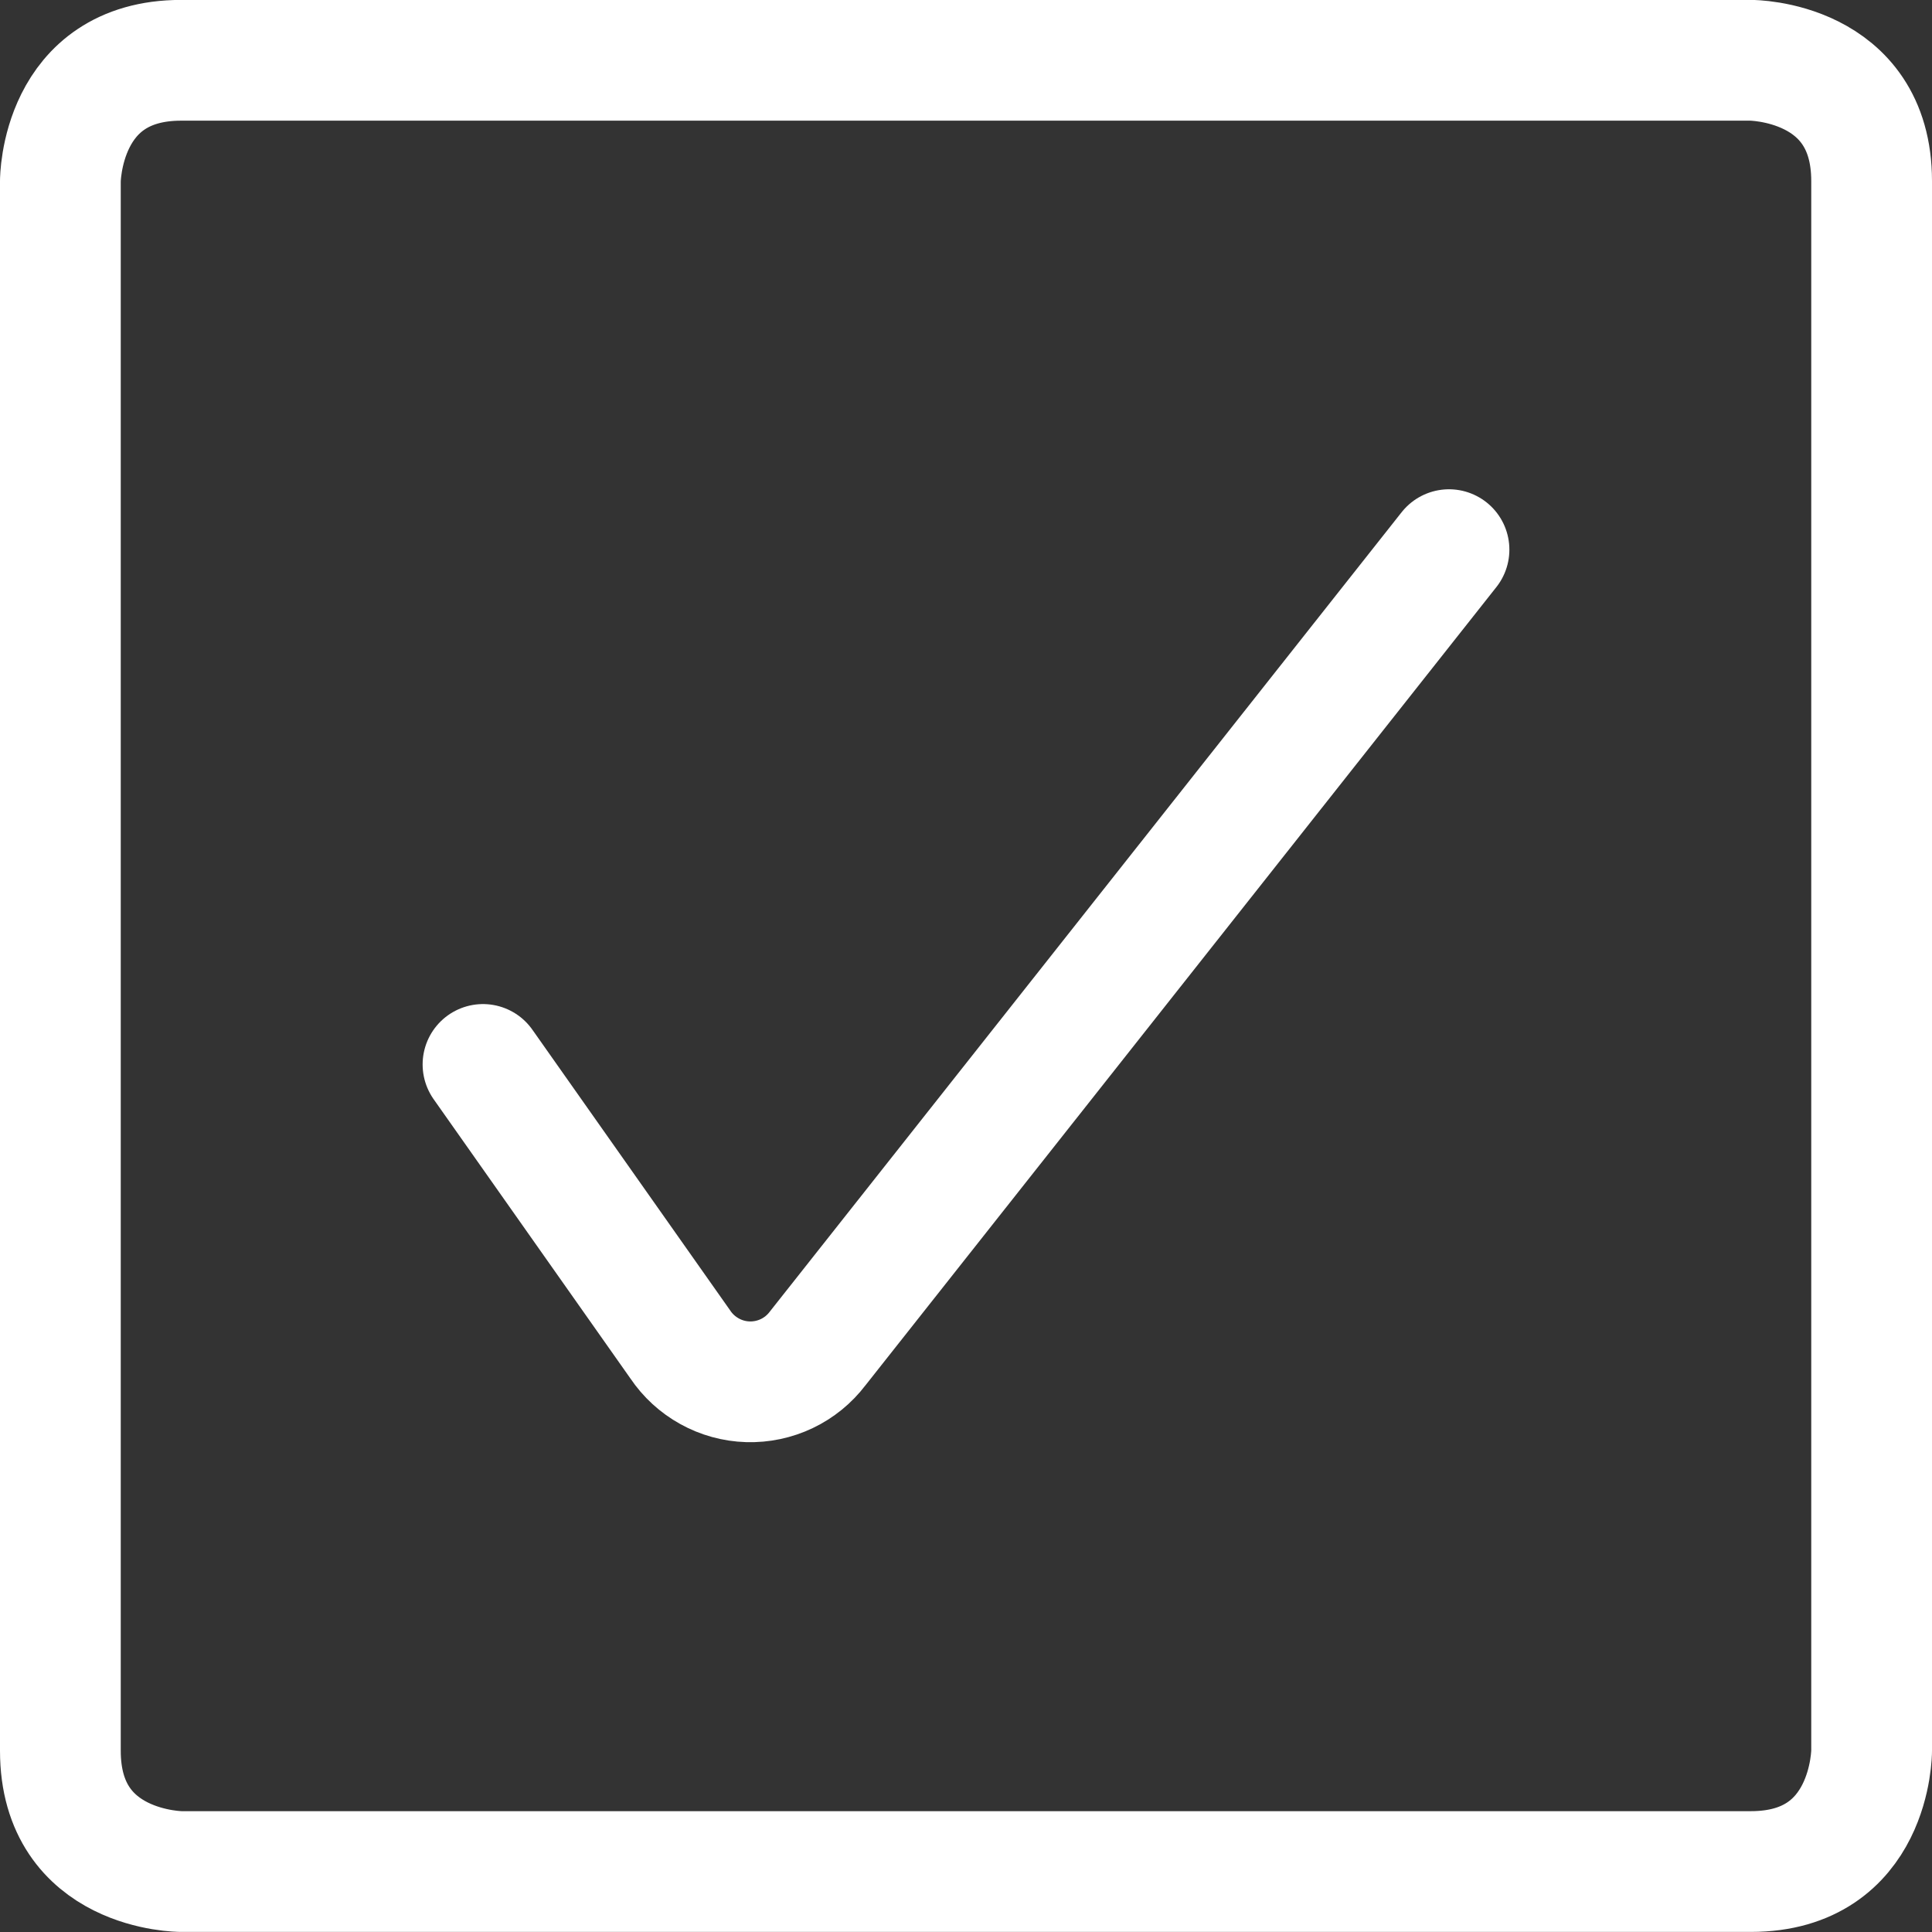 <svg width="24" height="24" viewBox="0 0 24 24" fill="none" xmlns="http://www.w3.org/2000/svg">
<rect x="0" y="0" width="24" height="24" fill="#333333" stroke="none"/>
<g clip-path="url(#clip0_22_226)">
<path d="M6 13.223L8.45 16.7C8.543 16.839 8.668 16.953 8.814 17.034C8.96 17.115 9.123 17.16 9.29 17.165C9.457 17.17 9.623 17.135 9.774 17.063C9.925 16.991 10.056 16.884 10.157 16.751L18 6.828" stroke="white" stroke-width="1.5" stroke-linecap="round" stroke-linejoin="round"/>
<path d="M2.25 0.749H21.75C21.75 0.749 23.25 0.749 23.25 2.249V21.749C23.25 21.749 23.25 23.249 21.75 23.249H2.25C2.25 23.249 0.75 23.249 0.75 21.749V2.249C0.75 2.249 0.75 0.749 2.25 0.749Z" stroke="white" stroke-width="1.5" stroke-linecap="round" stroke-linejoin="round"/>
</g>
<defs>
<clipPath id="clip0_22_226">
<rect width="24" height="24" fill="white"/>
</clipPath>
</defs>
</svg>
